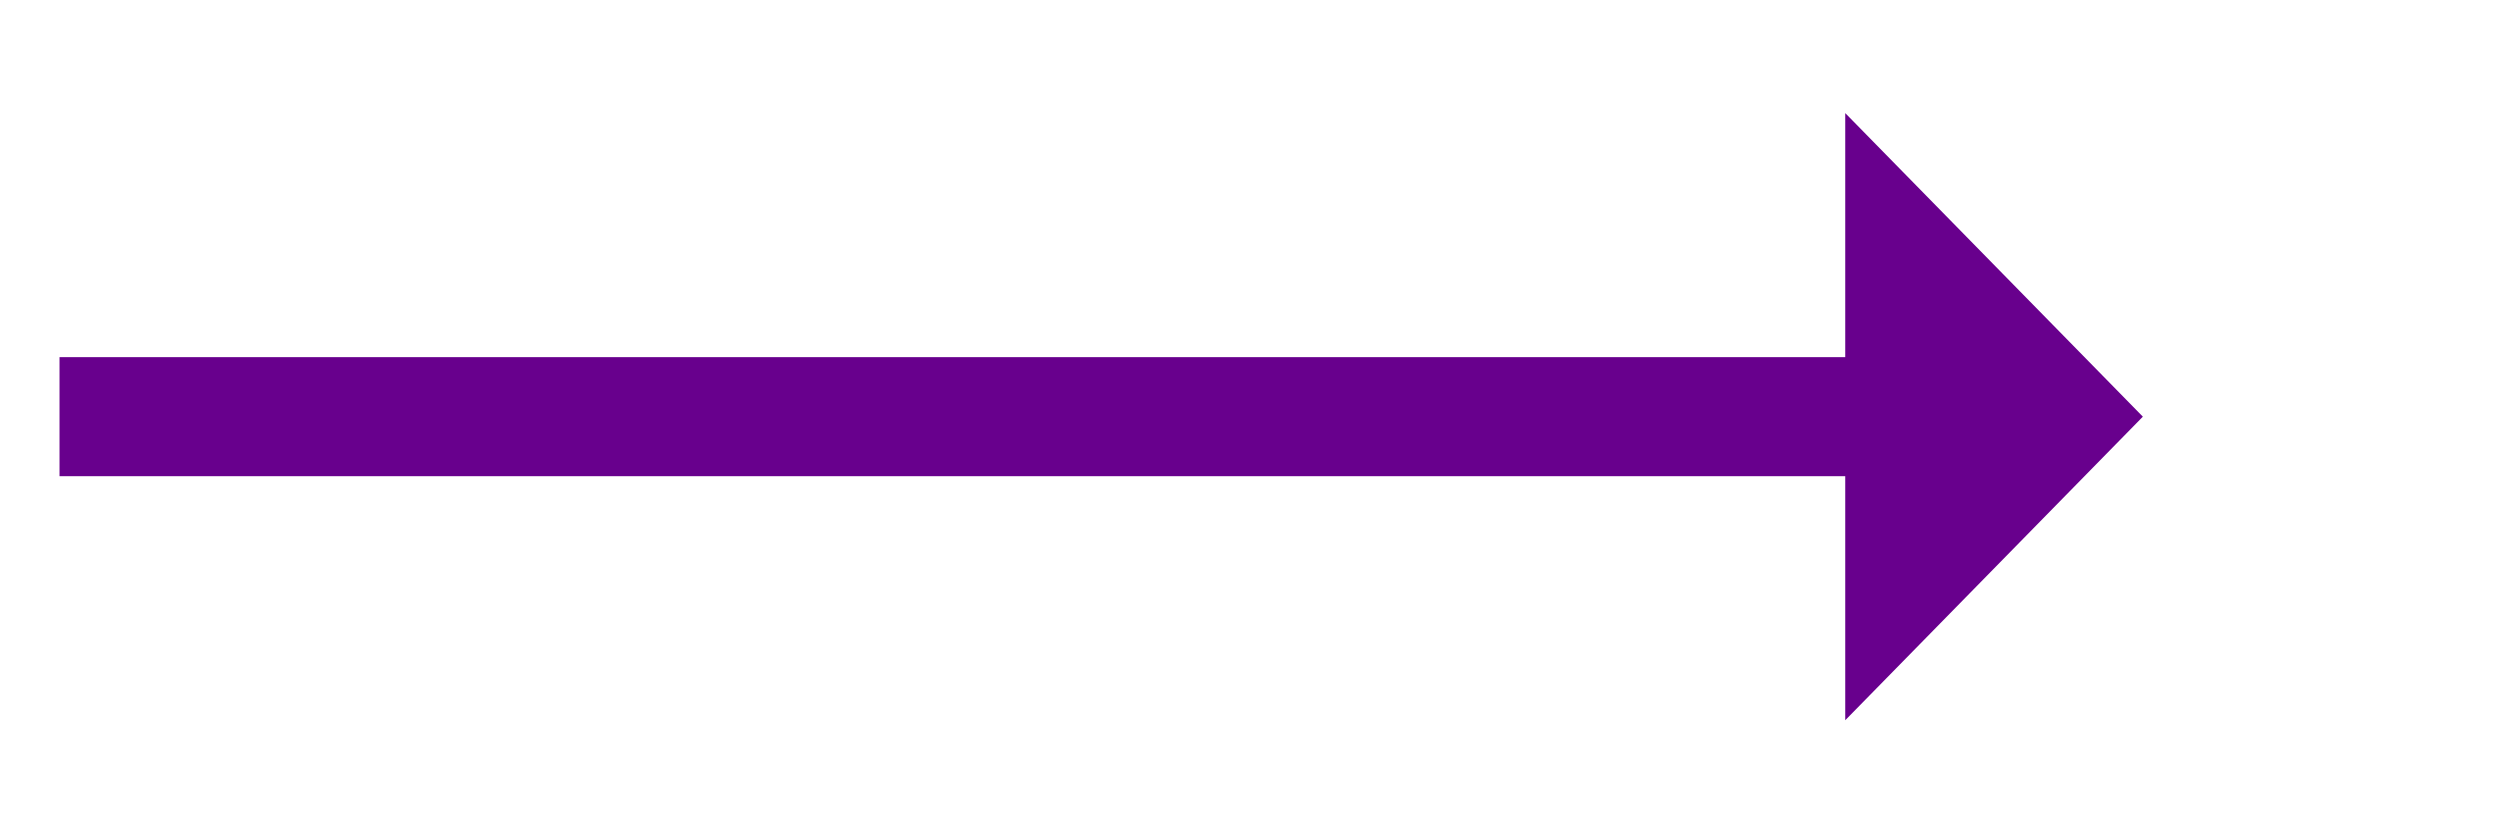 ﻿<?xml version="1.0" encoding="utf-8"?>
<svg version="1.1" xmlns:xlink="http://www.w3.org/1999/xlink" width="84px" height="28px" xmlns="http://www.w3.org/2000/svg">
  <g transform="matrix(1 0 0 1 -501 -3255 )">
    <path d="M 563 3279.2  L 573 3269  L 563 3258.8  L 563 3279.2  Z " fill-rule="nonzero" fill="#68008d" stroke="none" />
    <path d="M 503 3269  L 565 3269  " stroke-width="4" stroke="#68008d" fill="none" />
  </g>
</svg>
